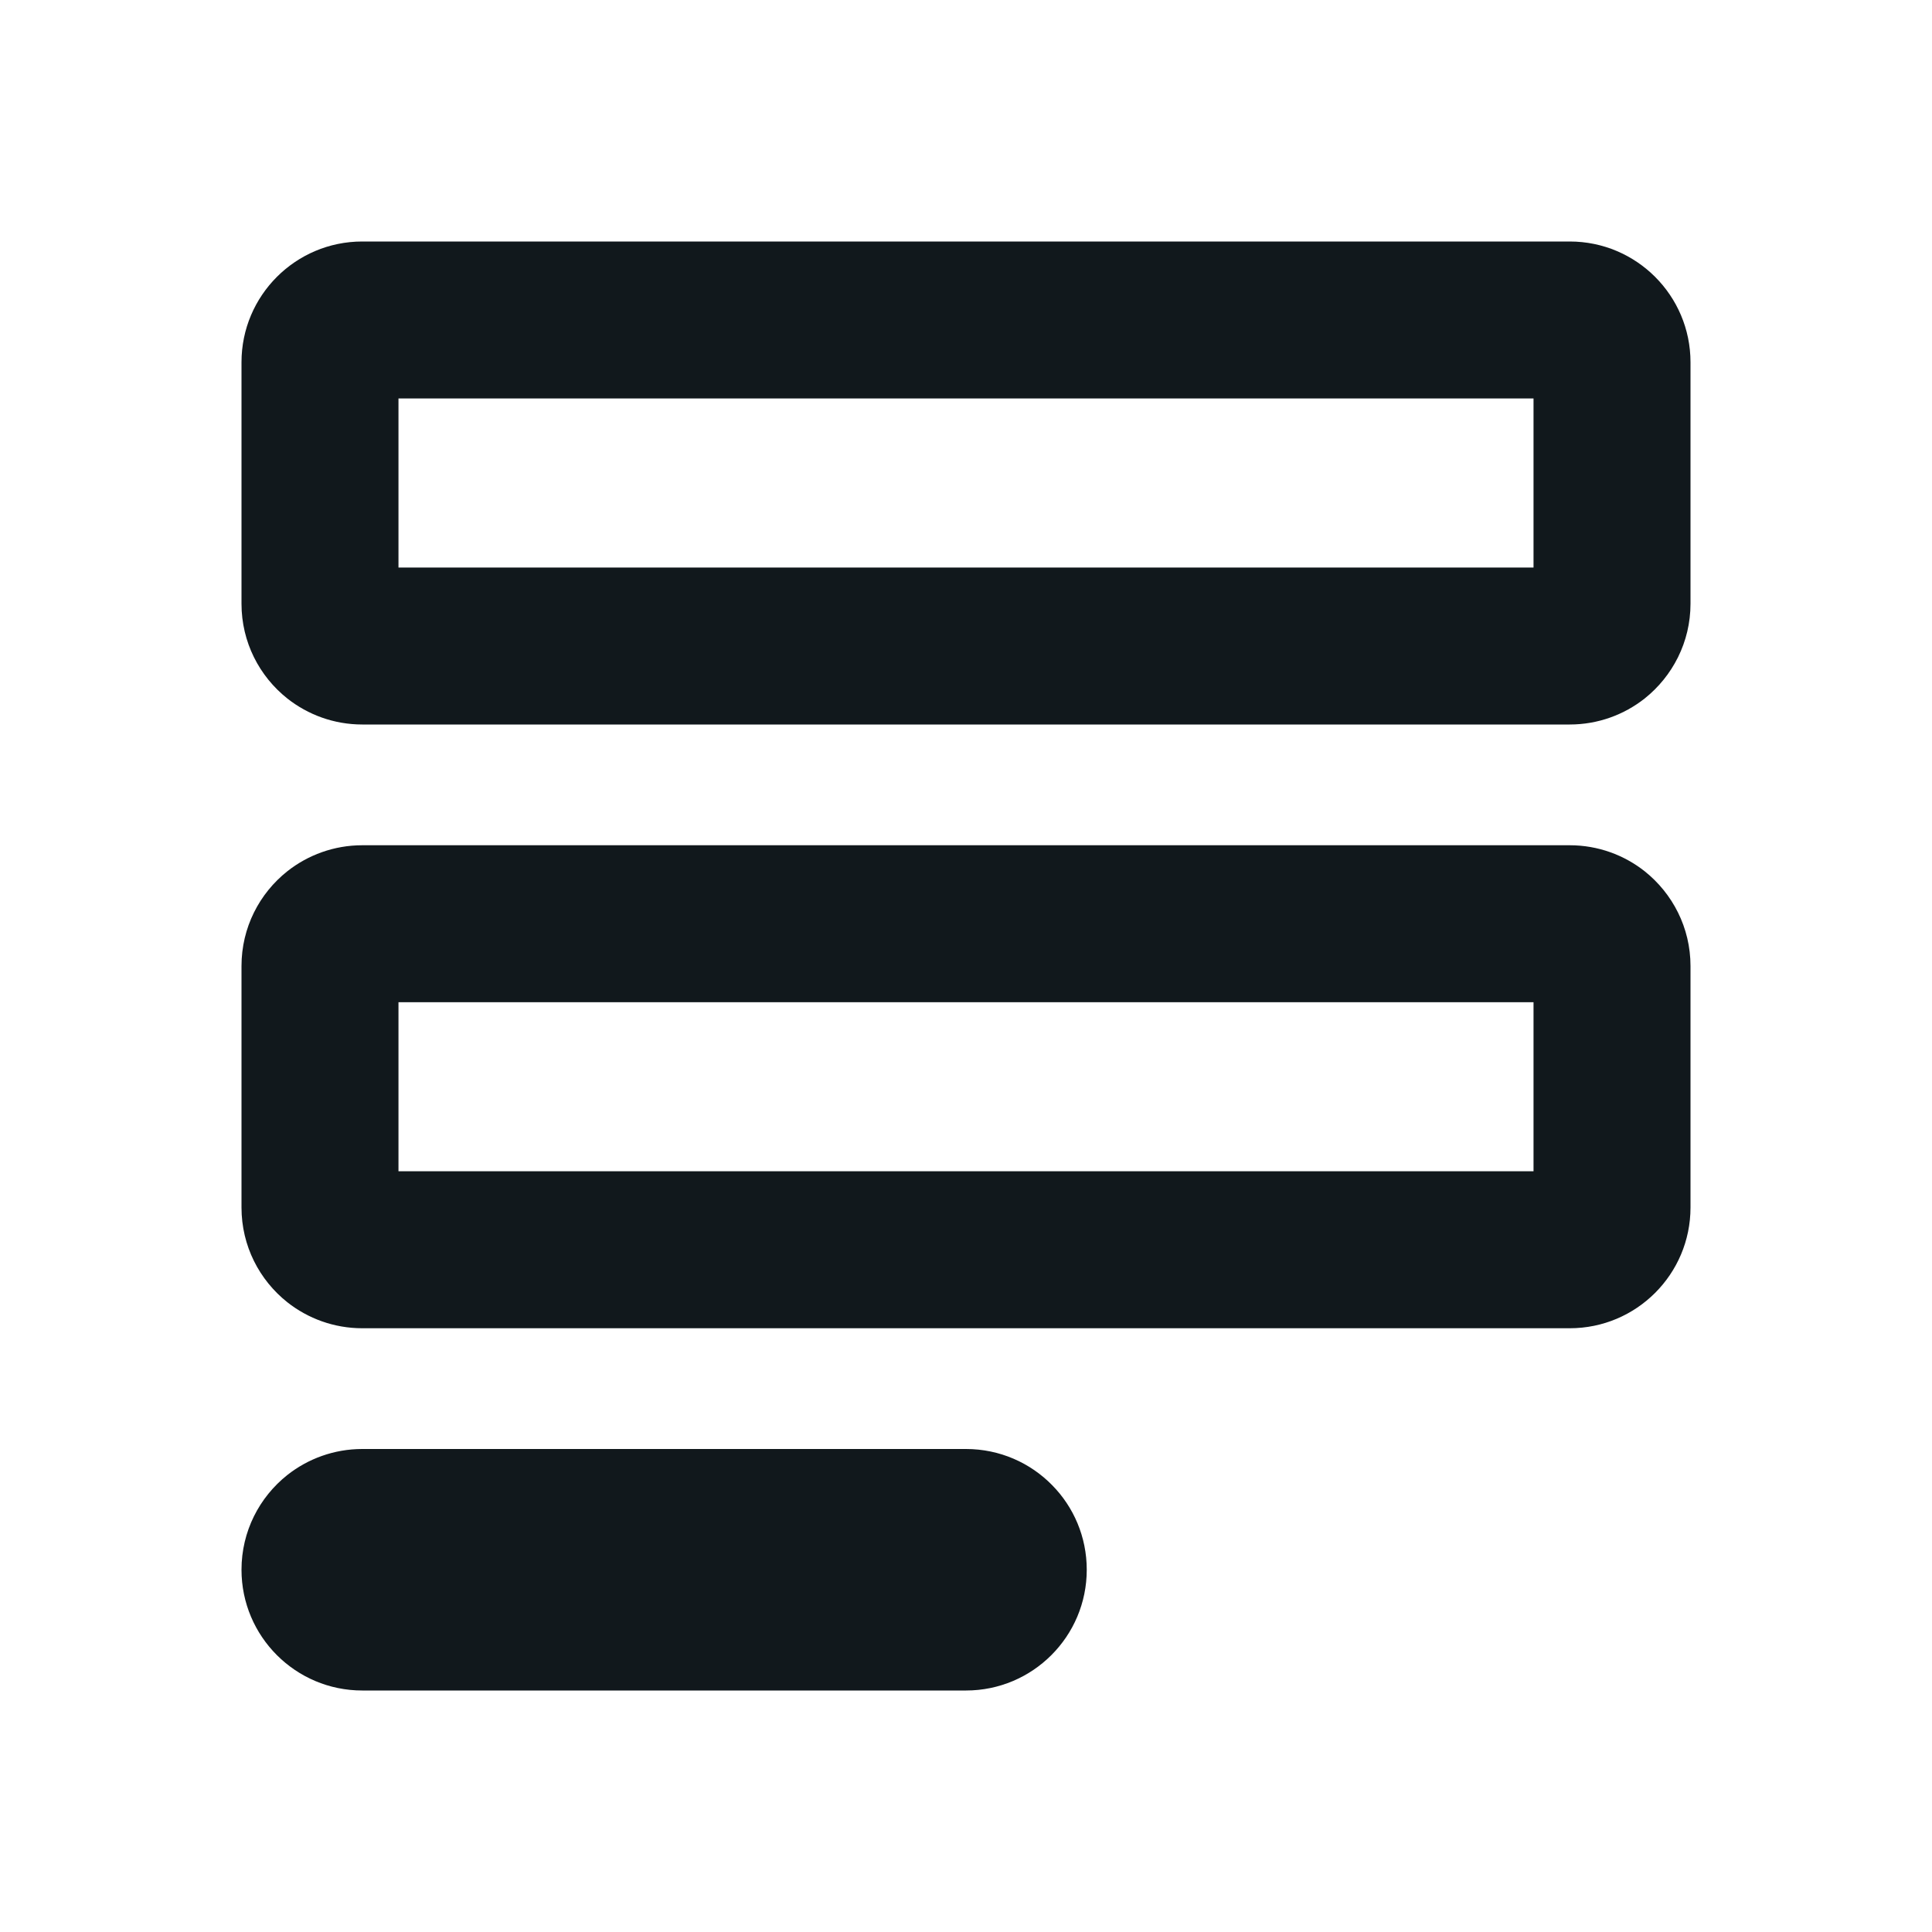 <svg width="16" height="16" viewBox="0 0 16 16" fill="none" xmlns="http://www.w3.org/2000/svg">
  <path fill-rule="evenodd" clip-rule="evenodd" d="M3.3 3.3V4.7H12.7V3.3H3.3ZM13.62 5.785C13.851 5.601 14 5.318 14 5V3C14 2.448 13.552 2 13 2H3C2.448 2 2 2.448 2 3V5C2 5.318 2.148 5.601 2.38 5.785C2.55 5.919 2.766 6 3 6H13C13.234 6 13.45 5.919 13.62 5.785ZM13.62 7.215C13.45 7.081 13.234 7 13 7H3C2.766 7 2.55 7.081 2.38 7.215C2.148 7.399 2 7.682 2 8V10C2 10.318 2.148 10.601 2.38 10.785C2.55 10.919 2.766 11 3 11H13C13.552 11 14 10.552 14 10V8C14 7.682 13.851 7.399 13.62 7.215ZM8.714 12.3C8.533 12.115 8.28 12 8 12H3C2.766 12 2.55 12.081 2.38 12.215C2.148 12.399 2 12.682 2 13C2 13.552 2.448 14 3 14H8C8.552 14 9 13.552 9 13C9 12.727 8.891 12.48 8.714 12.3ZM3.3 8.3V9.7H12.7V8.3H3.3Z" fill="#11181C"/>
</svg>
